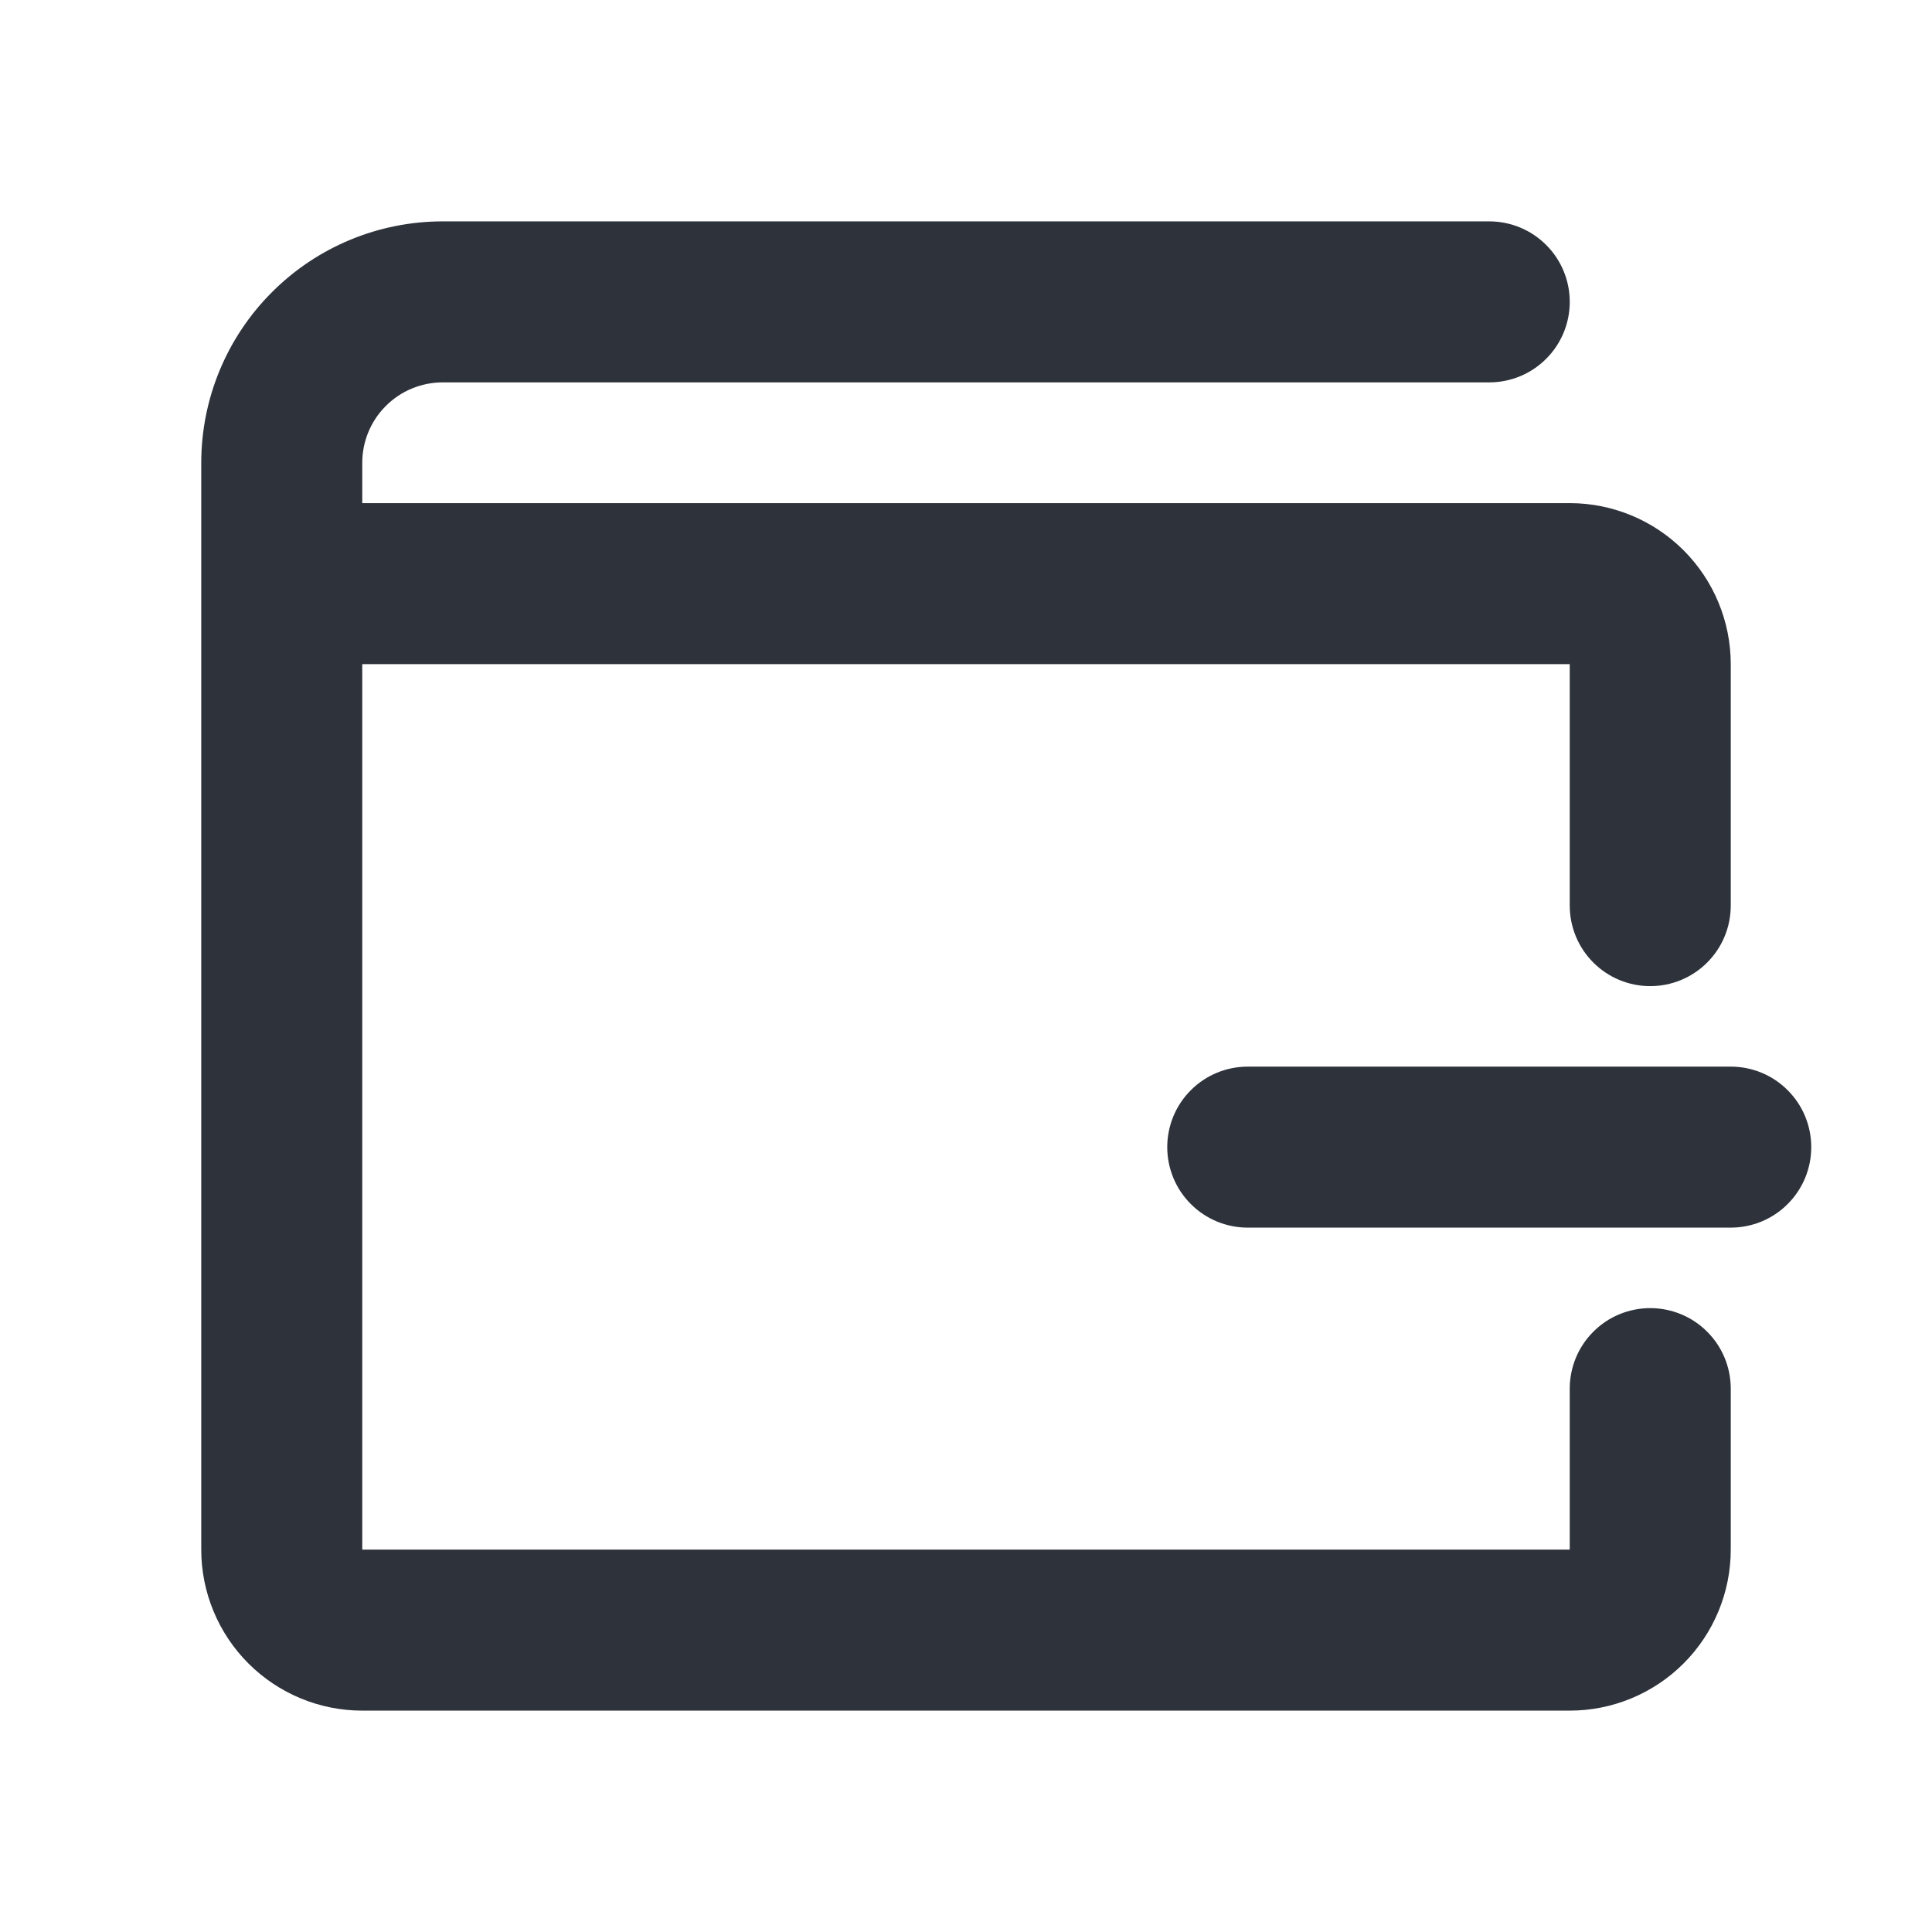 <svg width="24" height="24" viewBox="0 0 24 24" fill="none" xmlns="http://www.w3.org/2000/svg">
<path d="M4.5 6.25H19.5C20.03 6.25 20.539 6.461 20.914 6.836C21.289 7.211 21.5 7.72 21.5 8.25V11.25C21.5 11.515 21.395 11.77 21.207 11.957C21.02 12.145 20.765 12.25 20.5 12.25C20.235 12.25 19.98 12.145 19.793 11.957C19.605 11.77 19.5 11.515 19.5 11.25V8.25H4.5V19.25H19.5V17.25C19.5 16.985 19.605 16.73 19.793 16.543C19.98 16.355 20.235 16.25 20.5 16.25C20.765 16.25 21.02 16.355 21.207 16.543C21.395 16.73 21.5 16.985 21.5 17.25V19.25C21.5 19.78 21.289 20.289 20.914 20.664C20.539 21.039 20.03 21.25 19.5 21.25H4.5C3.97 21.25 3.461 21.039 3.086 20.664C2.711 20.289 2.5 19.78 2.5 19.25V5.75C2.5 4.954 2.816 4.191 3.379 3.629C3.941 3.066 4.704 2.75 5.5 2.75H18.5C18.765 2.75 19.02 2.855 19.207 3.043C19.395 3.23 19.5 3.485 19.5 3.75C19.5 4.015 19.395 4.27 19.207 4.457C19.02 4.645 18.765 4.75 18.5 4.75H5.5C5.235 4.75 4.98 4.855 4.793 5.043C4.605 5.23 4.5 5.485 4.5 5.75V6.25ZM22.5 14.25C22.5 13.985 22.395 13.73 22.207 13.543C22.02 13.355 21.765 13.25 21.5 13.25H15.5C15.235 13.25 14.98 13.355 14.793 13.543C14.605 13.73 14.5 13.985 14.5 14.25C14.5 14.515 14.605 14.77 14.793 14.957C14.98 15.145 15.235 15.25 15.5 15.25H21.5C21.765 15.25 22.02 15.145 22.207 14.957C22.395 14.77 22.5 14.515 22.5 14.25Z" fill="#2D323B"/>
</svg>

